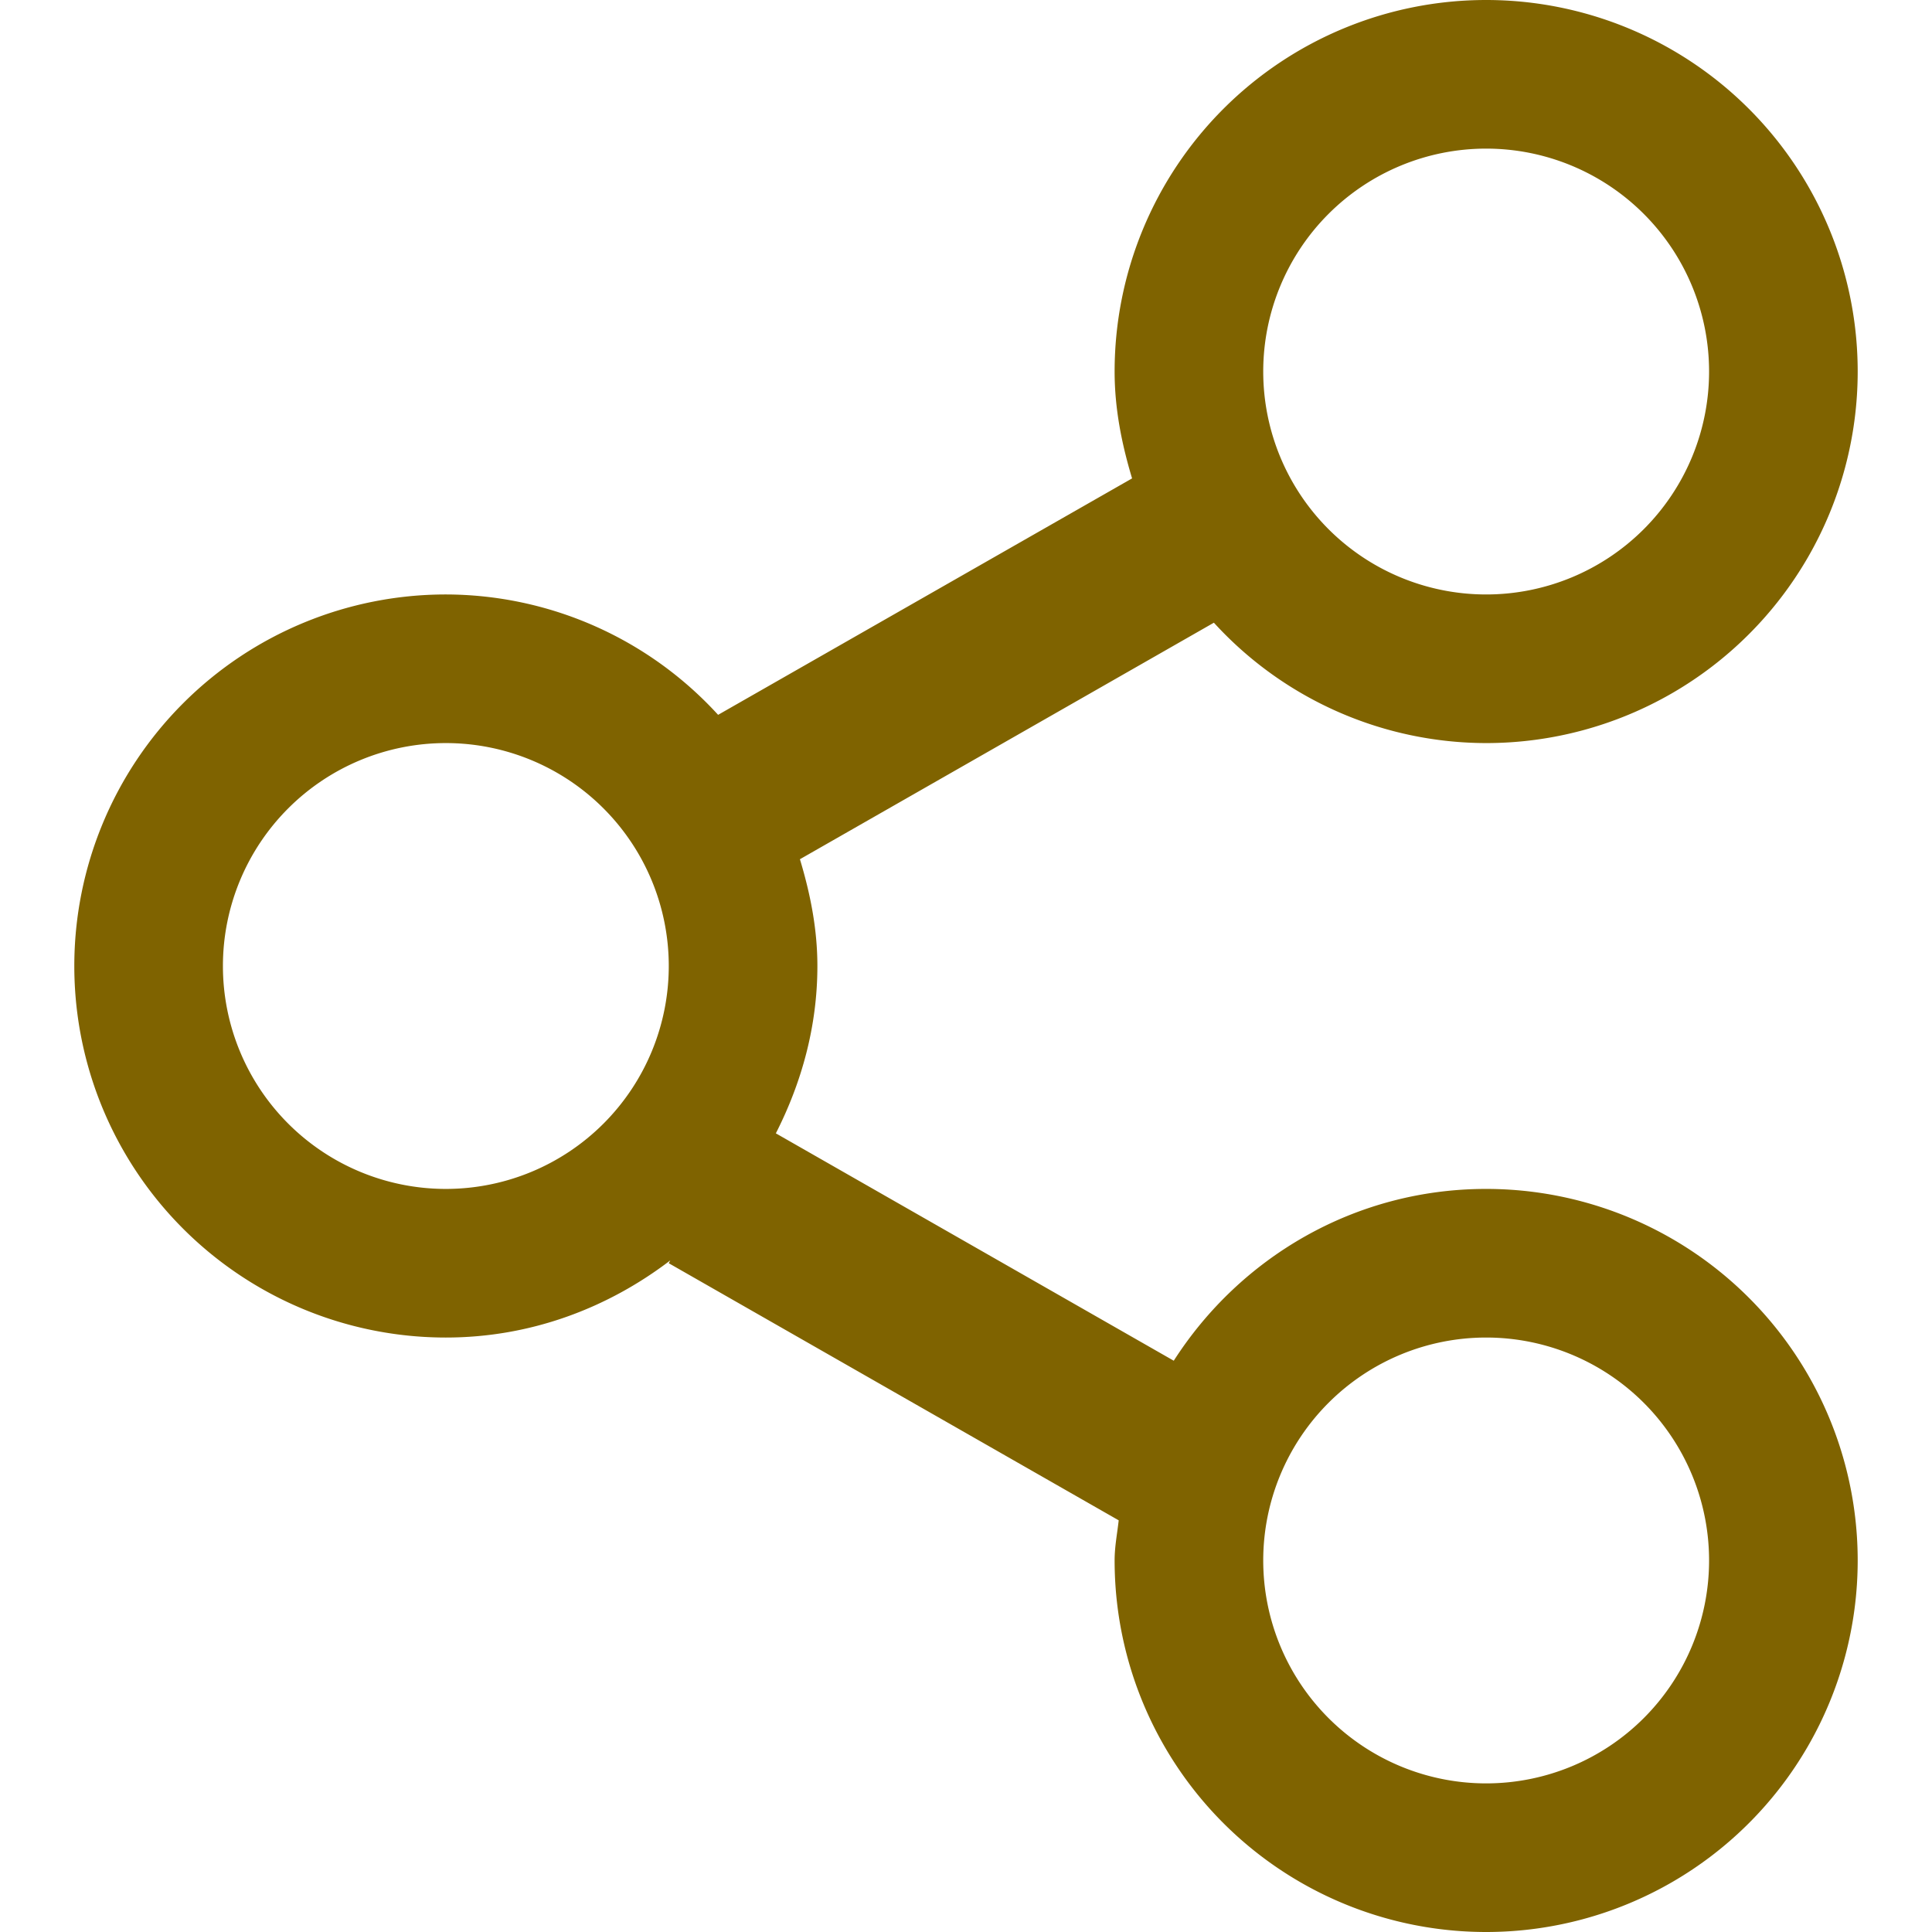 <svg viewBox="-1 0 26 26" xmlns="http://www.w3.org/2000/svg"><path d="M19 24a3 3 0 1 1 0-6 3 3 0 0 1 0 6ZM5 16a3 3 0 1 1 0-6 3 3 0 0 1 0 6ZM19 2a3 3 0 1 1 0 6 3 3 0 0 1 0-6Zm0 14c-1.77 0-3.315.925-4.204 2.312l-5.355-3.06c.346-.68.559-1.438.559-2.252 0-.503-.097-.979-.235-1.437l5.571-3.183A4.97 4.97 0 0 0 19 10a5 5 0 0 0 5-5 5 5 0 0 0-5-5 5 5 0 0 0-5 5c0 .503.097.979.235 1.438L8.664 9.62A4.973 4.973 0 0 0 5 8a5 5 0 0 0-5 5 5 5 0 0 0 5 5c1.14 0 2.179-.396 3.02-1.038L8 17l6.055 3.46c-.02.18-.055.354-.055.54a5 5 0 0 0 5 5 5 5 0 0 0 5-5 5 5 0 0 0-5-5Z" fill="#7f6300" fill-rule="evenodd"/></svg>